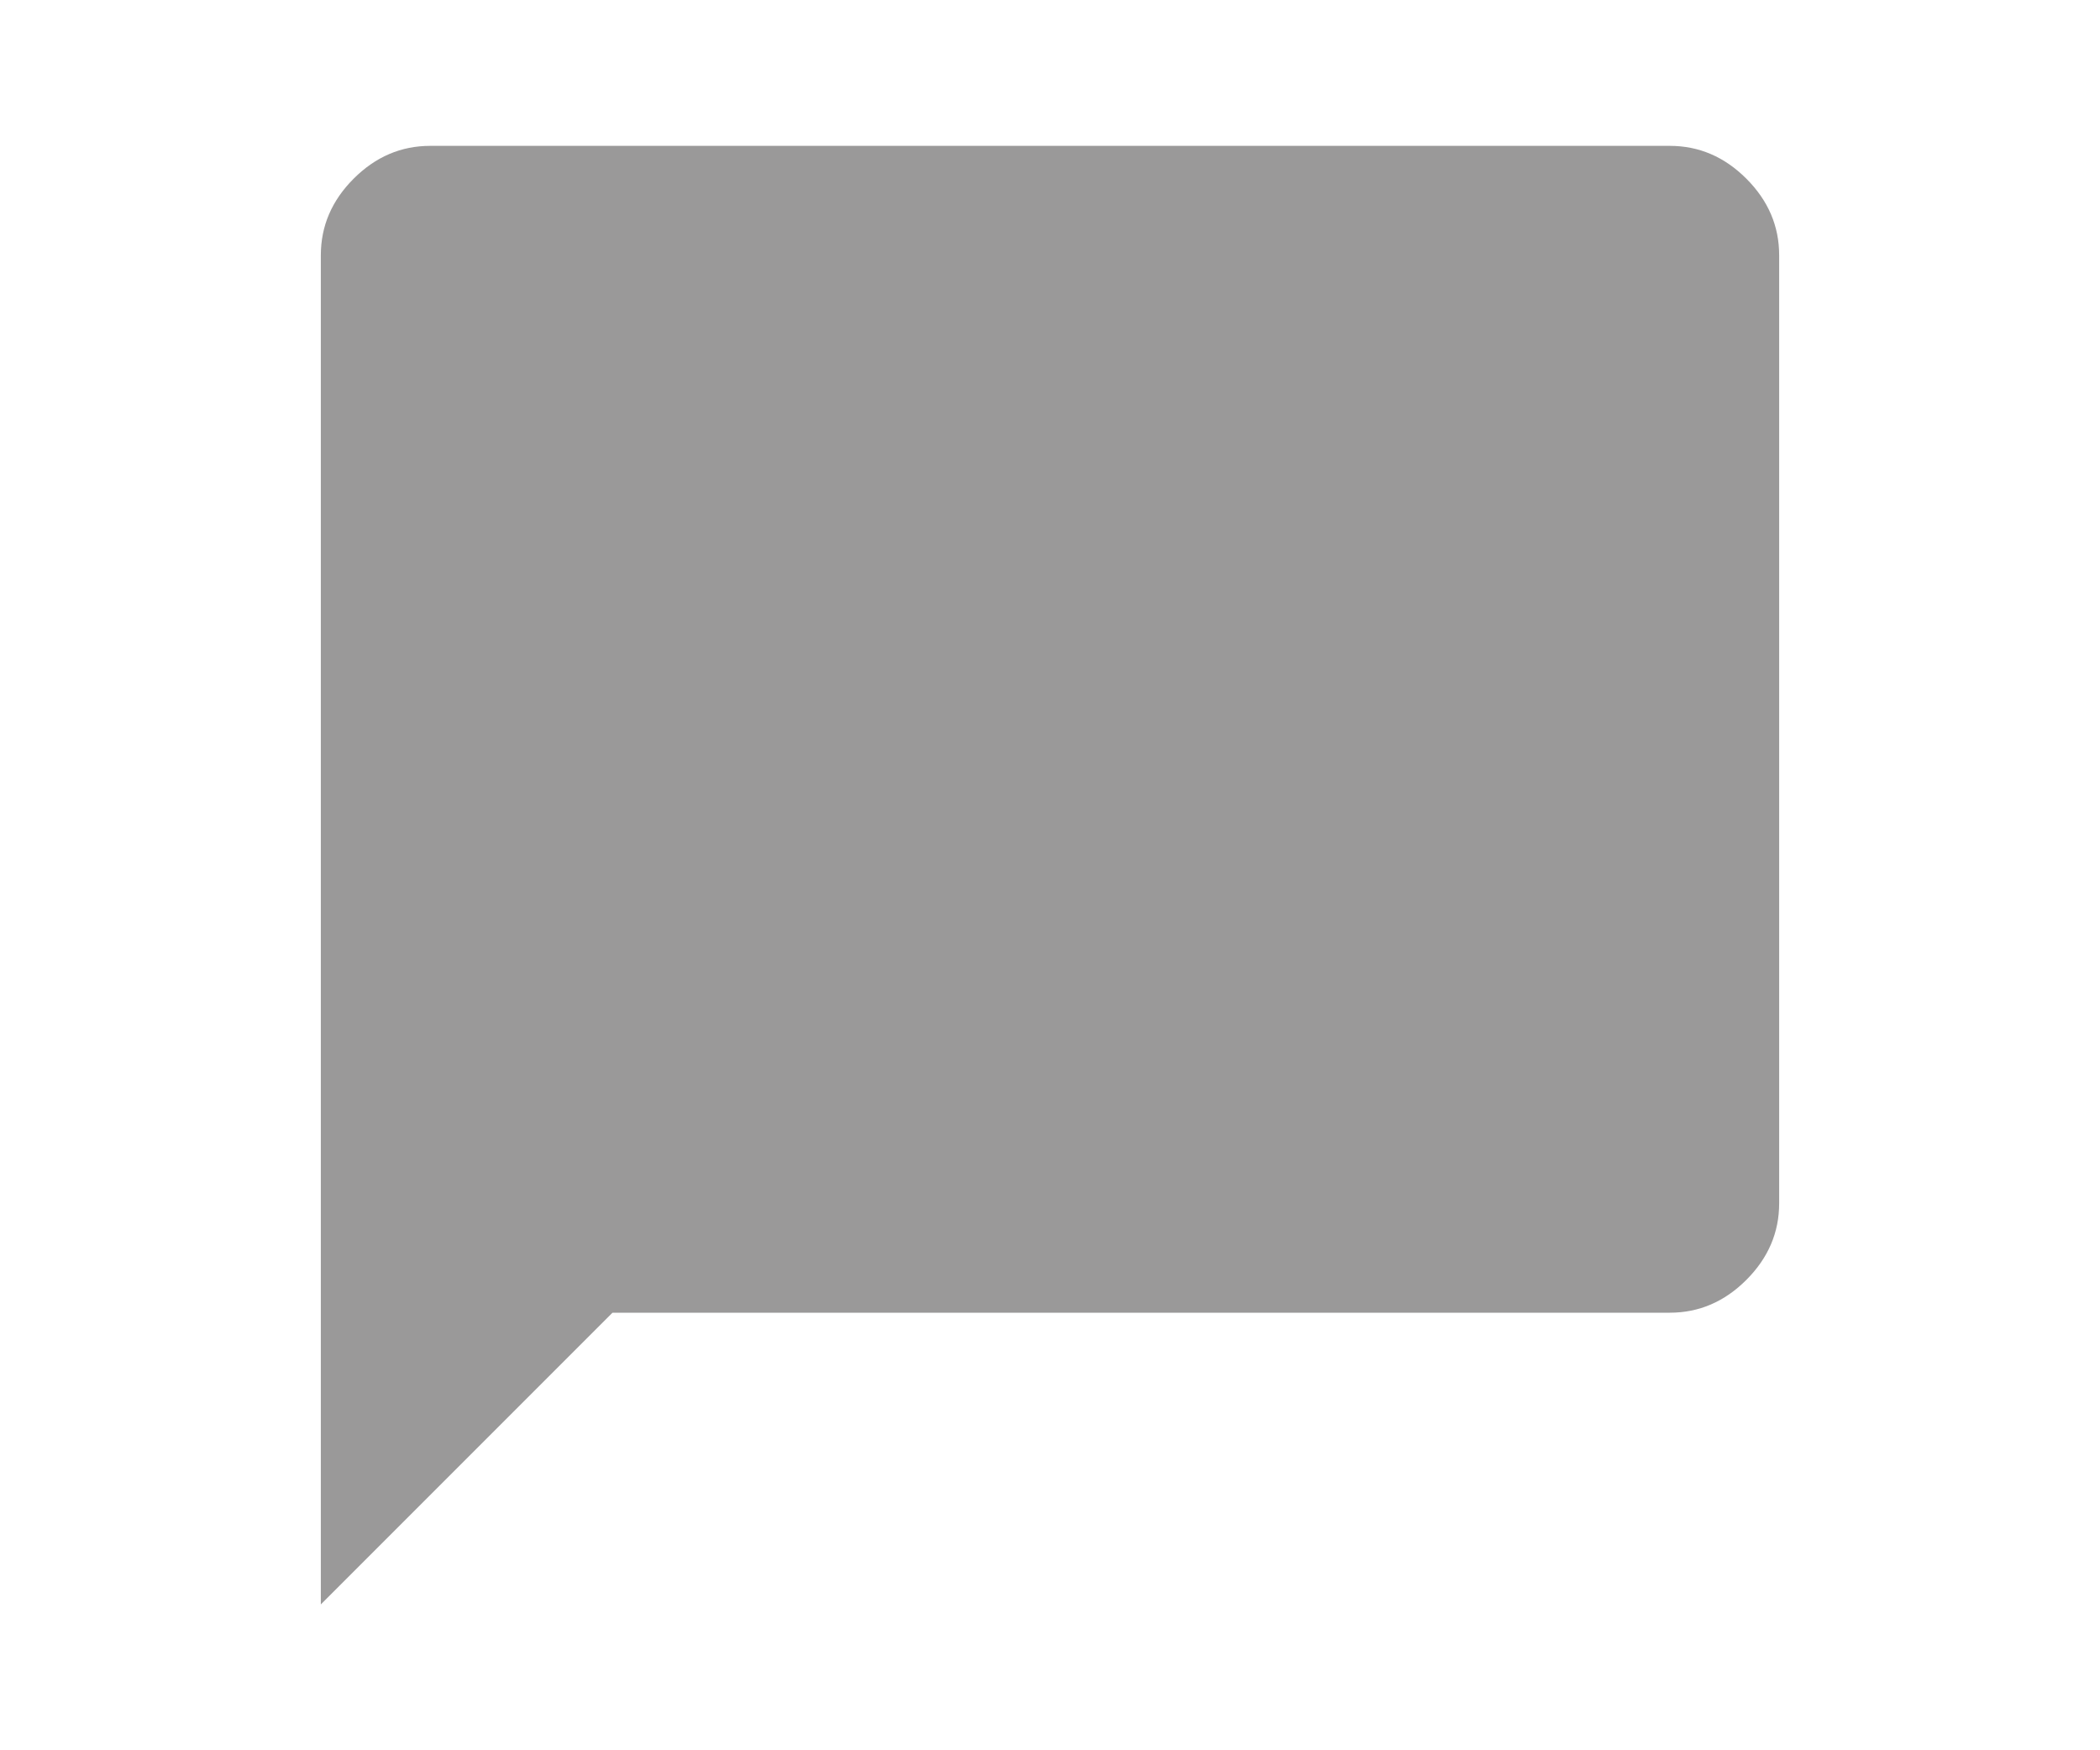 <svg xmlns="http://www.w3.org/2000/svg" height="40" fill="rgb(154, 153, 153)" viewBox="0 -960 960 960" width="48"><path d="M80-80v-740q0-24 18-42t42-18h680q24 0 42 18t18 42v520q0 24-18 42t-42 18H240L80-80Z"/></svg>